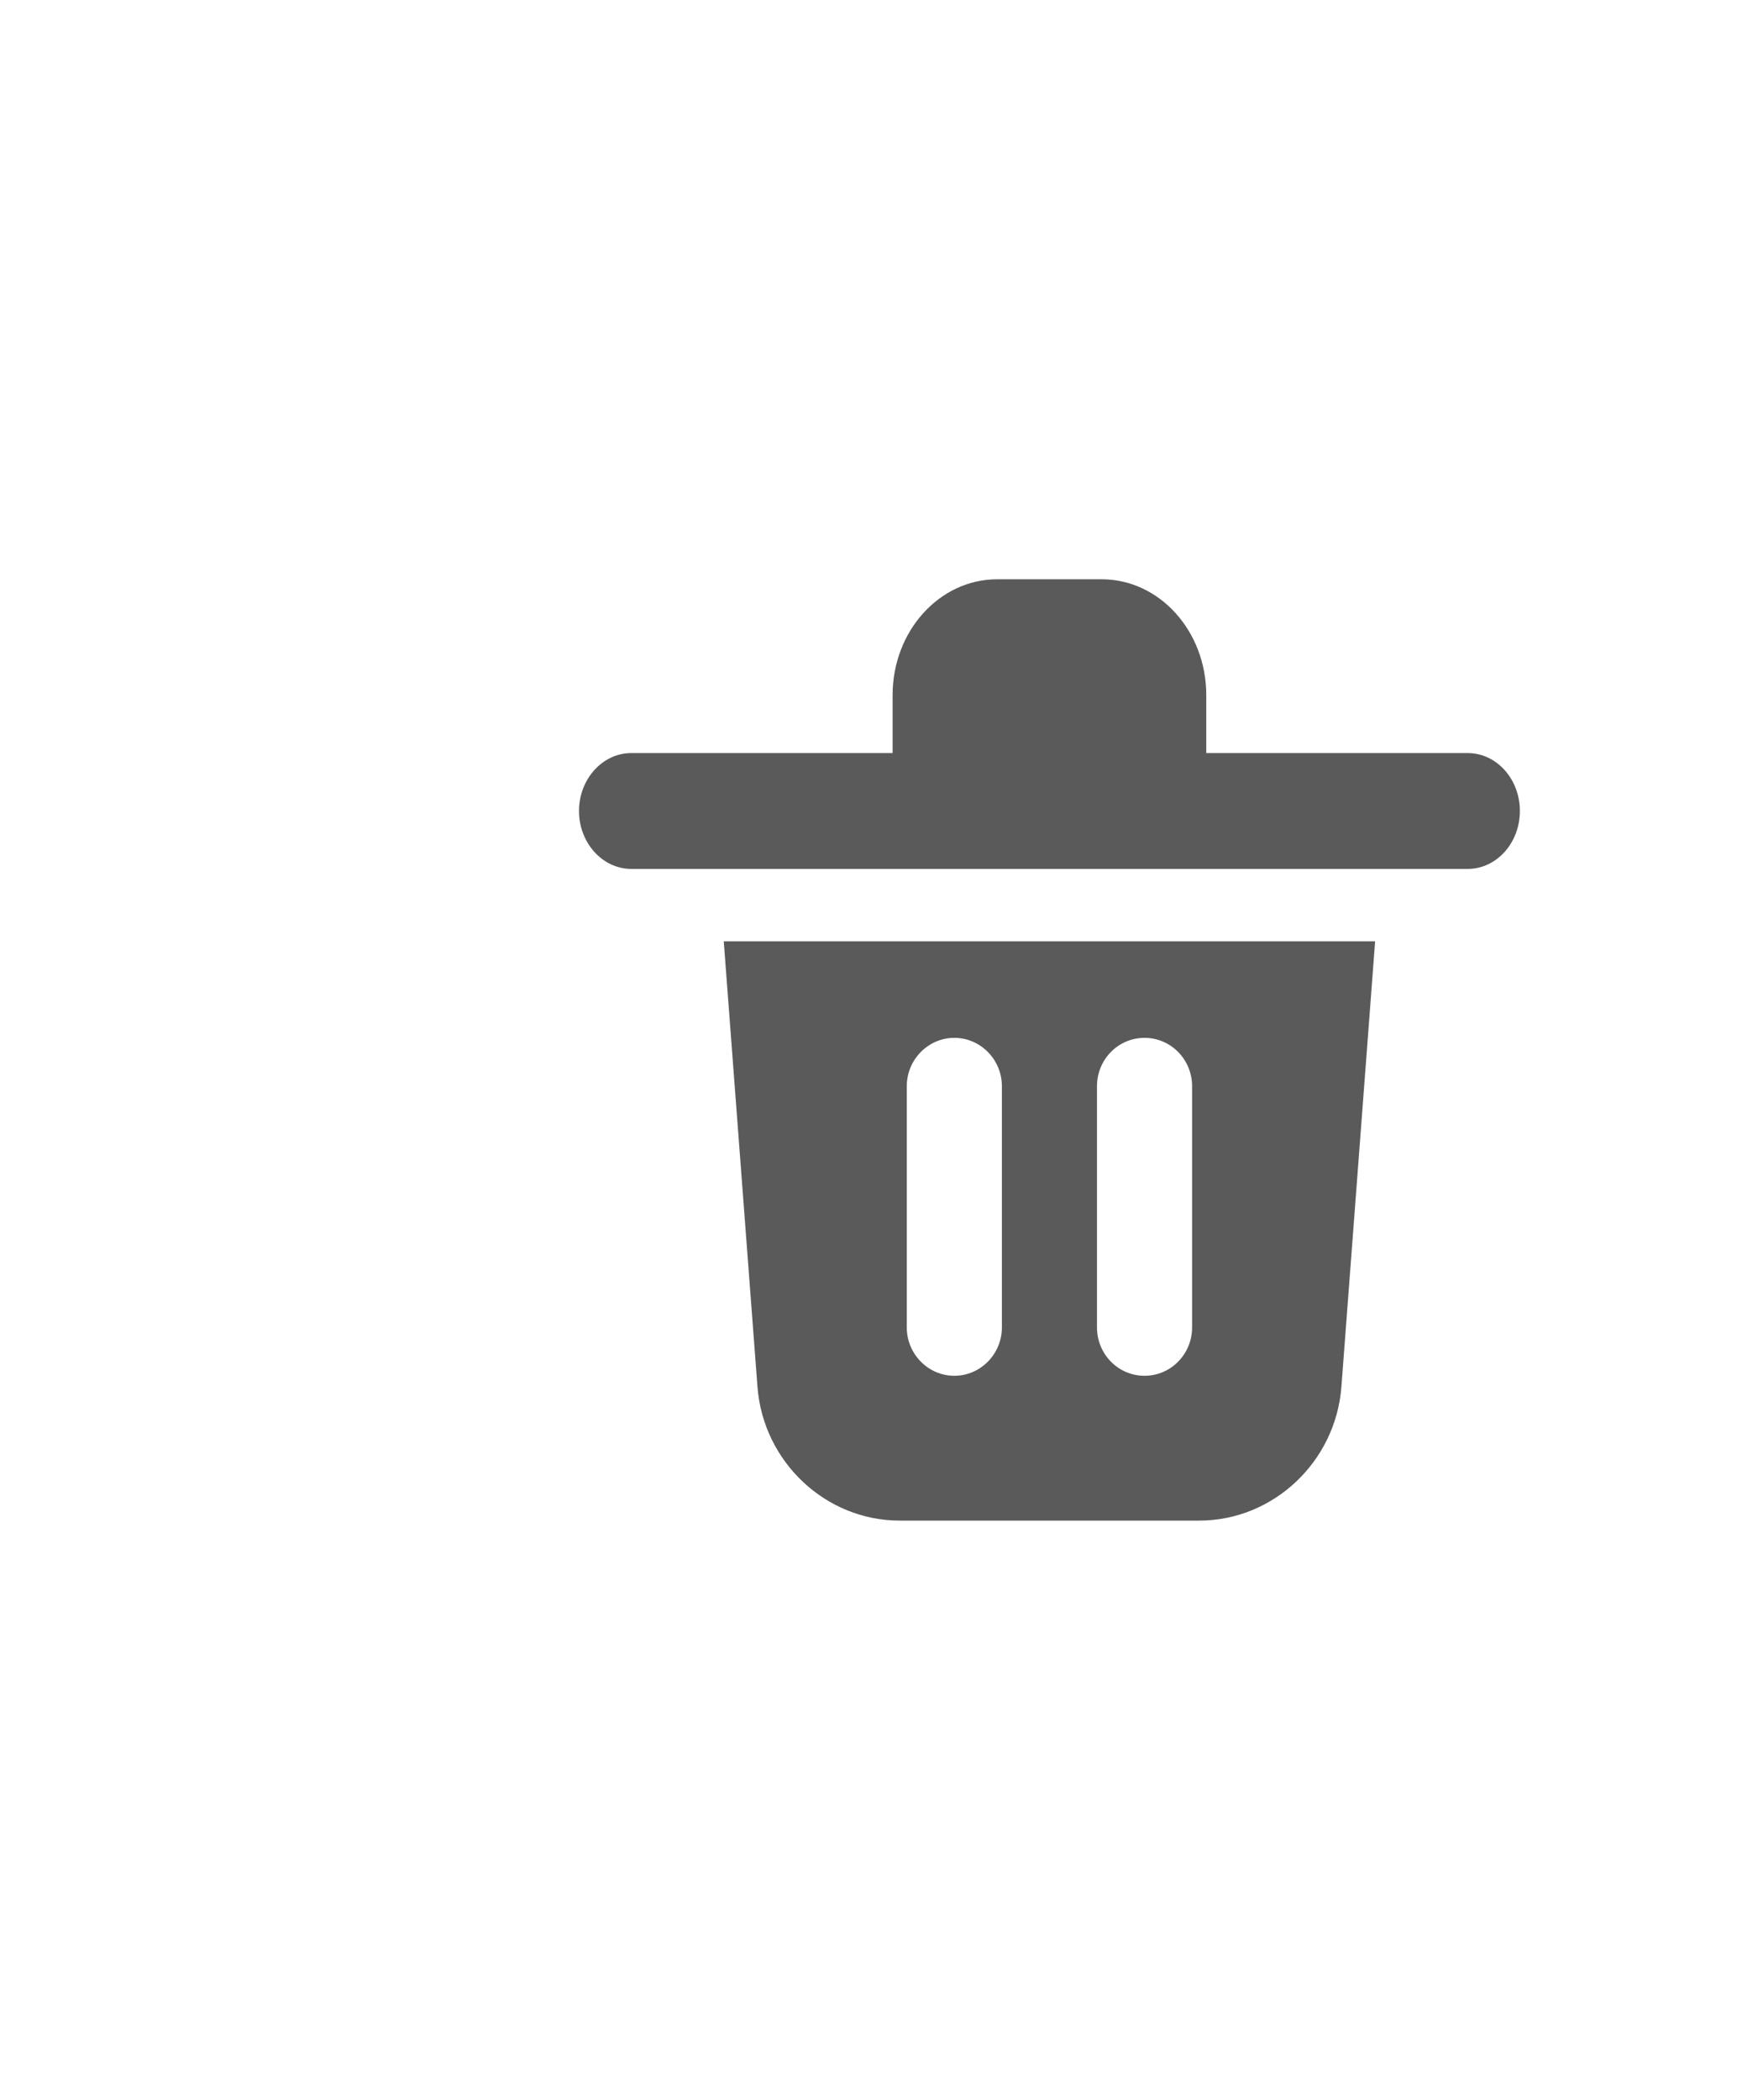<svg width="24" height="29" viewBox="0 0 24 29" fill="none" xmlns="http://www.w3.org/2000/svg">
<path d="M20.278 10.4H16.667V9.6C16.667 8.716 16.02 8 15.222 8H13.778C12.98 8 12.333 8.716 12.333 9.6V10.4H8.722C8.325 10.4 8 10.76 8 11.2C8 11.64 8.325 12 8.722 12H20.278C20.679 12 21 11.64 21 11.2C21 10.76 20.679 10.4 20.278 10.4Z" fill="#5A5A5A"/>
<path d="M10 13L10.466 19.153C10.545 20.187 11.406 21 12.431 21H16.569C17.594 21 18.455 20.187 18.534 19.153L19 13H10ZM13.843 18.333C13.843 18.7 13.547 19 13.186 19C12.825 19 12.529 18.7 12.529 18.333V15C12.529 14.633 12.825 14.333 13.186 14.333C13.547 14.333 13.843 14.633 13.843 15V18.333ZM16.471 18.333C16.471 18.7 16.178 19 15.814 19C15.449 19 15.157 18.7 15.157 18.333V15C15.157 14.633 15.449 14.333 15.814 14.333C16.178 14.333 16.471 14.633 16.471 15V18.333Z" fill="#5A5A5A"/>
</svg>
